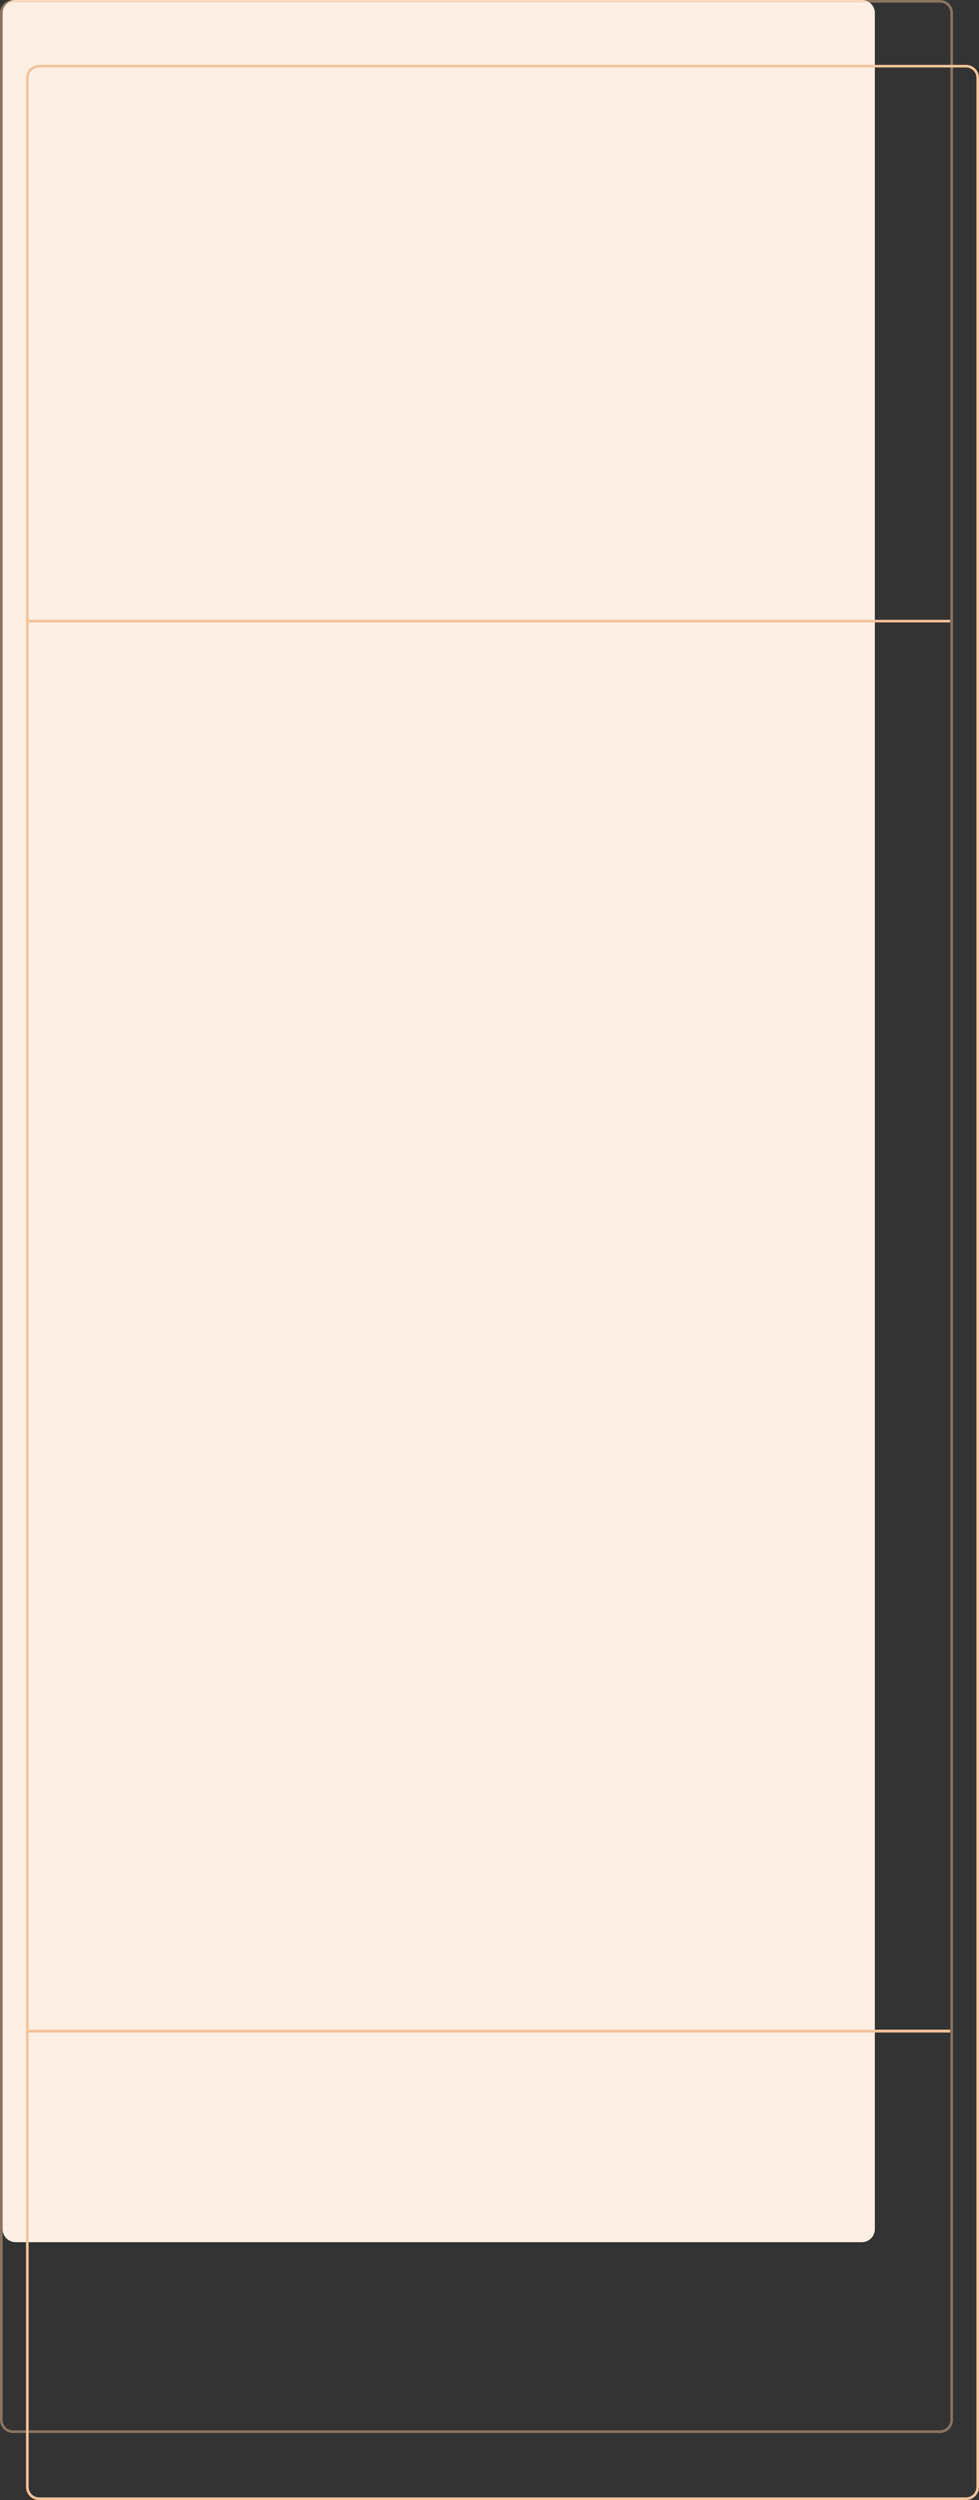 <?xml version="1.0" encoding="UTF-8"?>
<svg id="SVGDoc" width="376" height="960" xmlns="http://www.w3.org/2000/svg" version="1.1" xmlns:xlink="http://www.w3.org/1999/xlink" xmlns:avocode="https://avocode.com/" viewBox="0 0 376 960"><rect x="0" y="0" width="376" height="960" fill="#333333" stroke="none"/><defs><clipPath id="ClipPath1058"><path d="M15,24.906h356c2.761,0 5,2.238 5,5v925.093c0,2.762 -2.239,5 -5,5h-356c-2.761,0 -5,-2.238 -5,-5v-925.093c0,-2.762 2.239,-5 5,-5z" fill="#ffffff"></path></clipPath><clipPath id="ClipPath1065"><path d="M10.137,239.001v0v-1v0h354.797v0v1v0z" fill="#ffffff"></path></clipPath><clipPath id="ClipPath1072"><path d="M10.137,780.499v0v-1.12v0h354.797v0v1.12v0z" fill="#ffffff"></path></clipPath><clipPath id="ClipPath1079"><path d="M5,-0h356c2.761,0 5,2.239 5,5v924.25c0,2.762 -2.239,5 -5,5h-356c-2.761,0 -5,-2.238 -5,-5v-924.25c0,-2.761 2.239,-5 5,-5z" fill="#ffffff"></path></clipPath></defs><desc>Generated with Avocode.</desc><g><g><title>Прямоугольник, скругл. углы 2</title><path d="M6,-0h325c2.761,0 5,2.239 5,5v851c0,2.761 -2.239,5 -5,5h-325c-2.761,0 -5,-2.239 -5,-5v-851c0,-2.761 2.239,-5 5,-5z" fill="#fdefe4" fill-opacity="1"></path></g><g><title>Прямоугольник, скругл. углы 2 копия 8</title><path d="M15,24.906h356c2.761,0 5,2.238 5,5v925.093c0,2.762 -2.239,5 -5,5h-356c-2.761,0 -5,-2.238 -5,-5v-925.093c0,-2.762 2.239,-5 5,-5z" fill-opacity="0" fill="#ffffff" stroke-dashoffset="0" stroke-dasharray="" stroke-linejoin="miter" stroke-linecap="butt" stroke-opacity="1" stroke="#f4c39a" stroke-miterlimit="20" stroke-width="2" clip-path="url(&quot;#ClipPath1058&quot;)"></path></g><g><title>Линия</title><path d="M10.137,239.001v0v-1v0h354.797v0v1v0z" fill-opacity="0" fill="#ffffff" stroke-dashoffset="0" stroke-dasharray="" stroke-linejoin="miter" stroke-linecap="butt" stroke-opacity="1" stroke="#f4c39a" stroke-miterlimit="20" stroke-width="2" clip-path="url(&quot;#ClipPath1065&quot;)"></path></g><g><title>Линия копия</title><path d="M10.137,780.499v0v-1.12v0h354.797v0v1.12v0z" fill-opacity="0" fill="#ffffff" stroke-dashoffset="0" stroke-dasharray="" stroke-linejoin="miter" stroke-linecap="butt" stroke-opacity="1" stroke="#f4c39a" stroke-miterlimit="20" stroke-width="2" clip-path="url(&quot;#ClipPath1072&quot;)"></path></g><g opacity="0.45"><title>Прямоугольник, скругл. углы 2 копия 7</title><path d="M5,-0h356c2.761,0 5,2.239 5,5v924.25c0,2.762 -2.239,5 -5,5h-356c-2.761,0 -5,-2.238 -5,-5v-924.25c0,-2.761 2.239,-5 5,-5z" fill-opacity="0" fill="#ffffff" stroke-dashoffset="0" stroke-dasharray="" stroke-linejoin="miter" stroke-linecap="butt" stroke-opacity="1" stroke="#f4c39a" stroke-miterlimit="20" stroke-width="2" clip-path="url(&quot;#ClipPath1079&quot;)"></path></g></g></svg>
